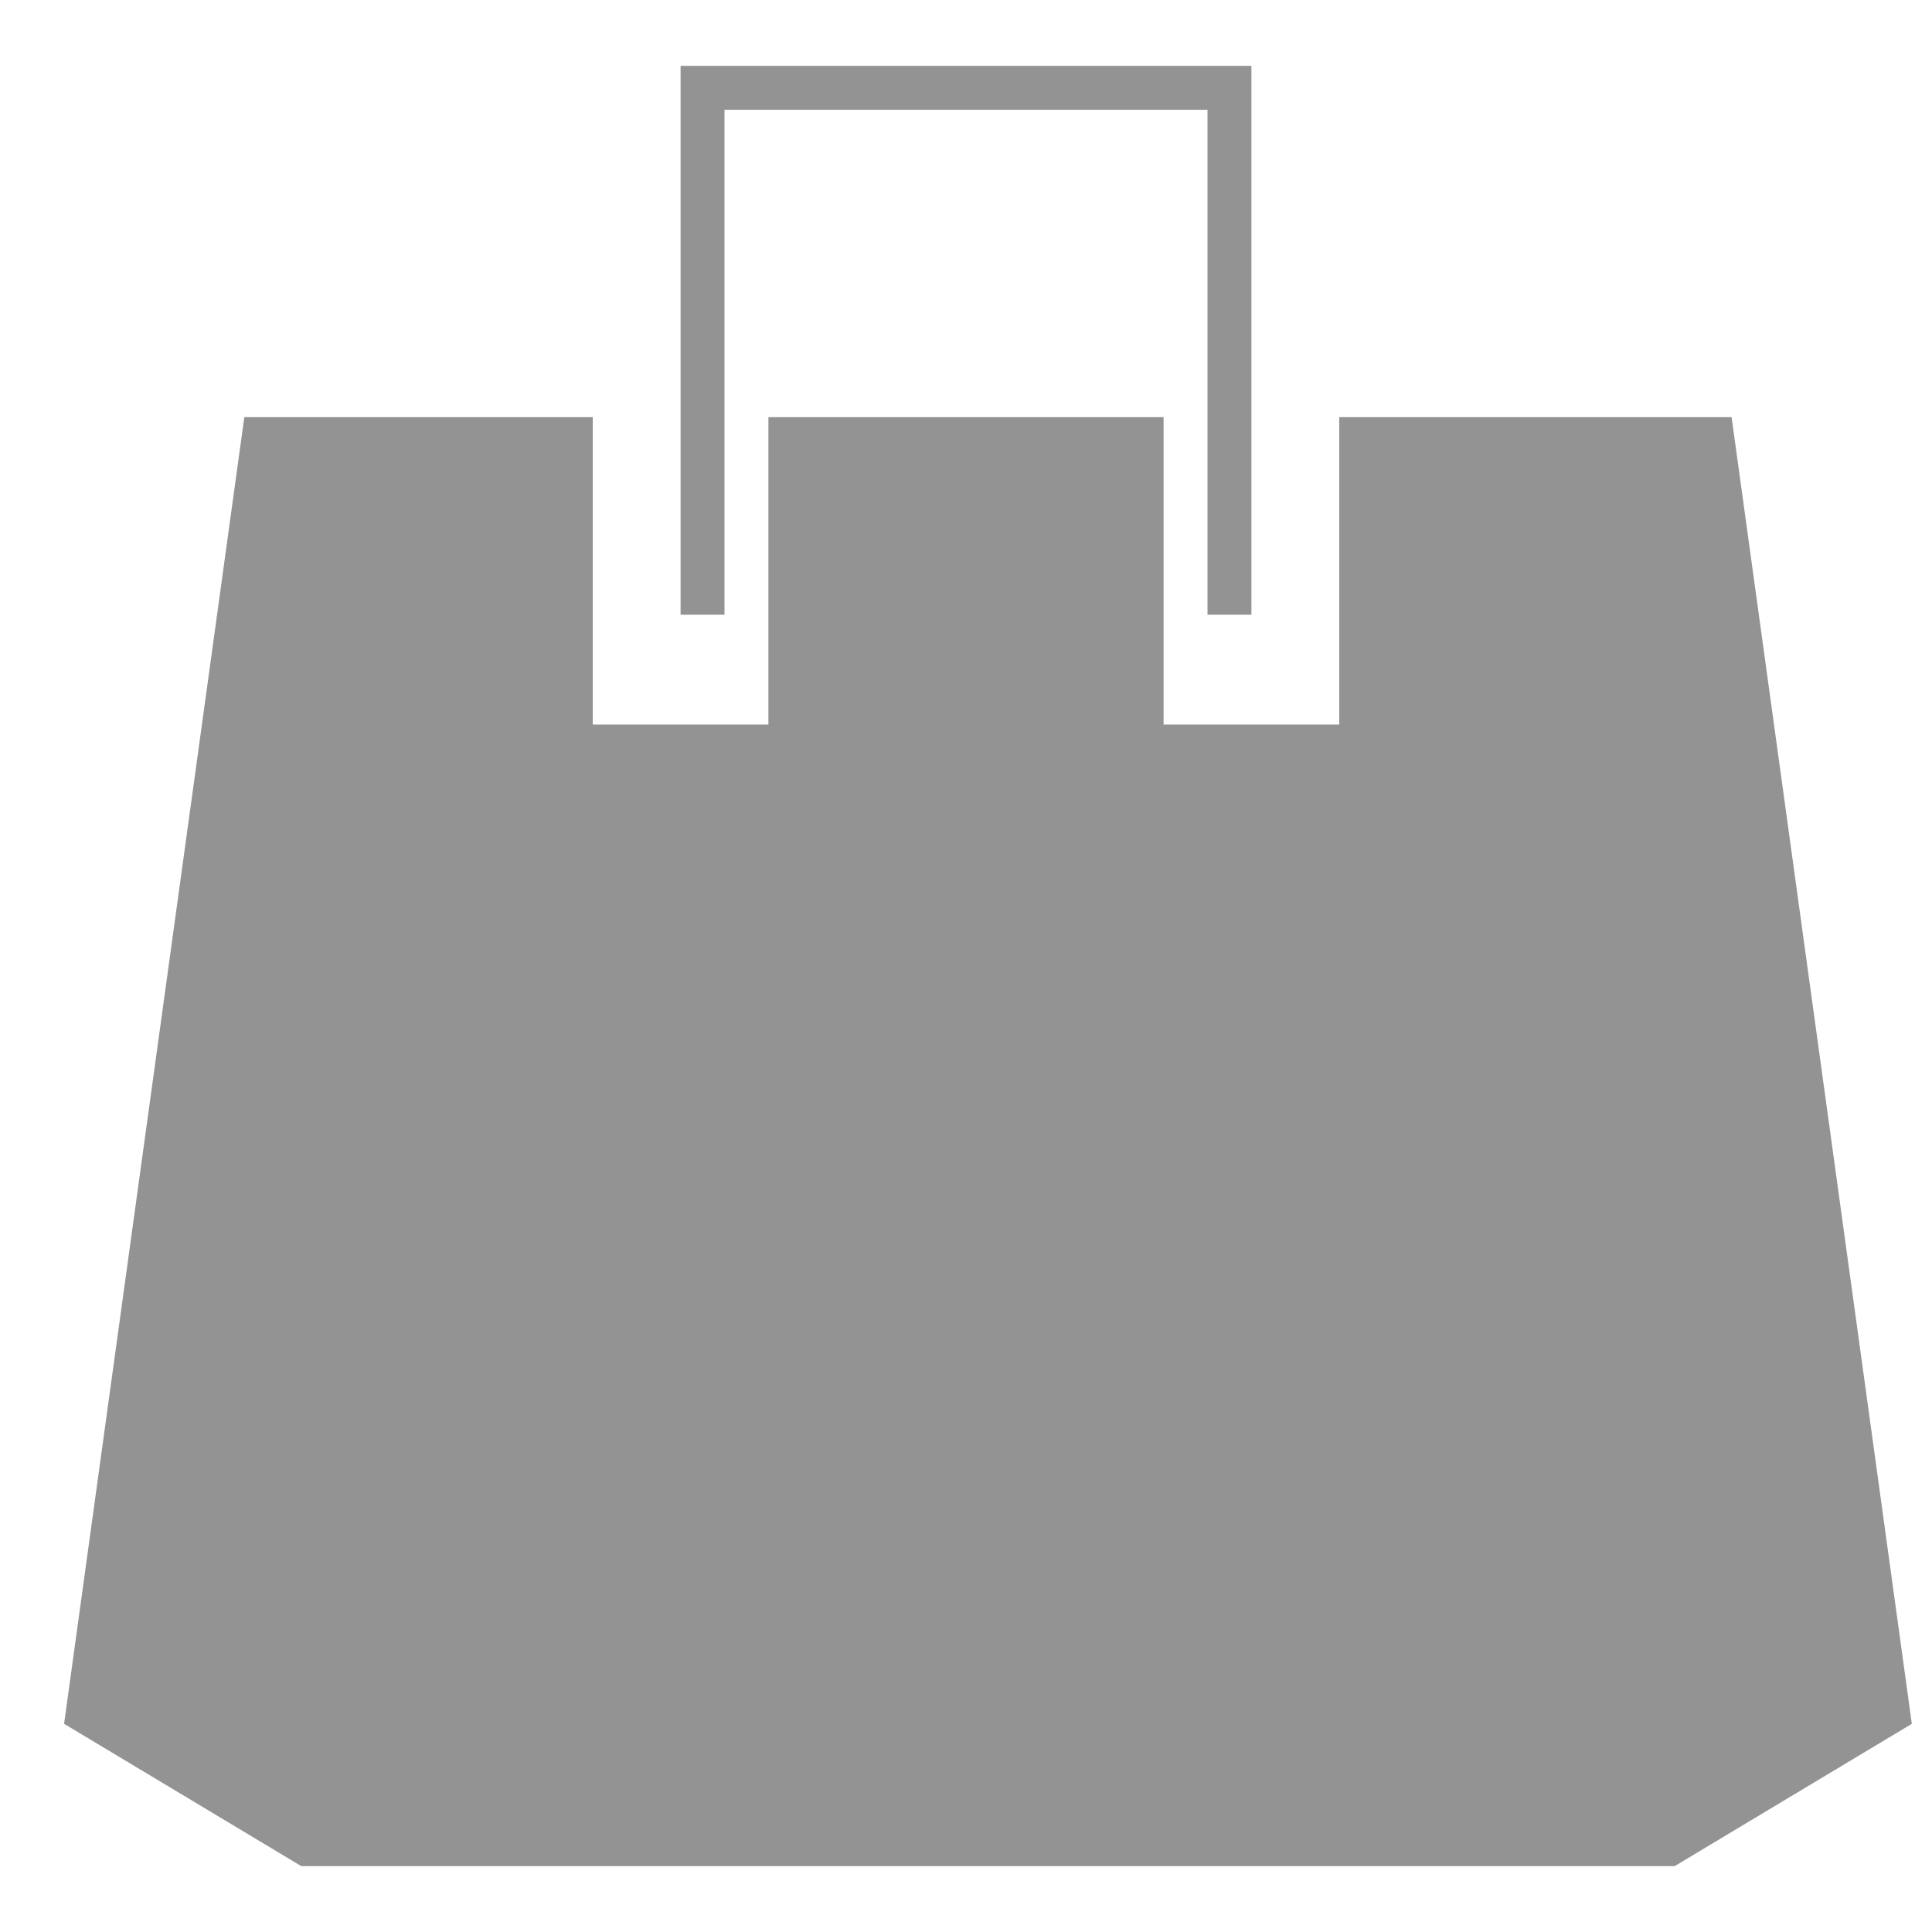 <svg width="22" height="22" viewBox="0 0 22 22" fill="none" xmlns="http://www.w3.org/2000/svg">
<path d="M3 5H6.5V8.5H9V5H13V8.5H15.5V5H19.5L21.5 19.5L19 21H3.5L1 19.5L3 5Z" fill="#939393"/>
<path d="M8 7V1H14V7M3 5H6.5V8.5H9V5H13V8.5H15.5V5H19.5L21.5 19.5L19 21H3.5L1 19.5L3 5Z" stroke="#939393" stroke-width="0.5"/>
</svg>
